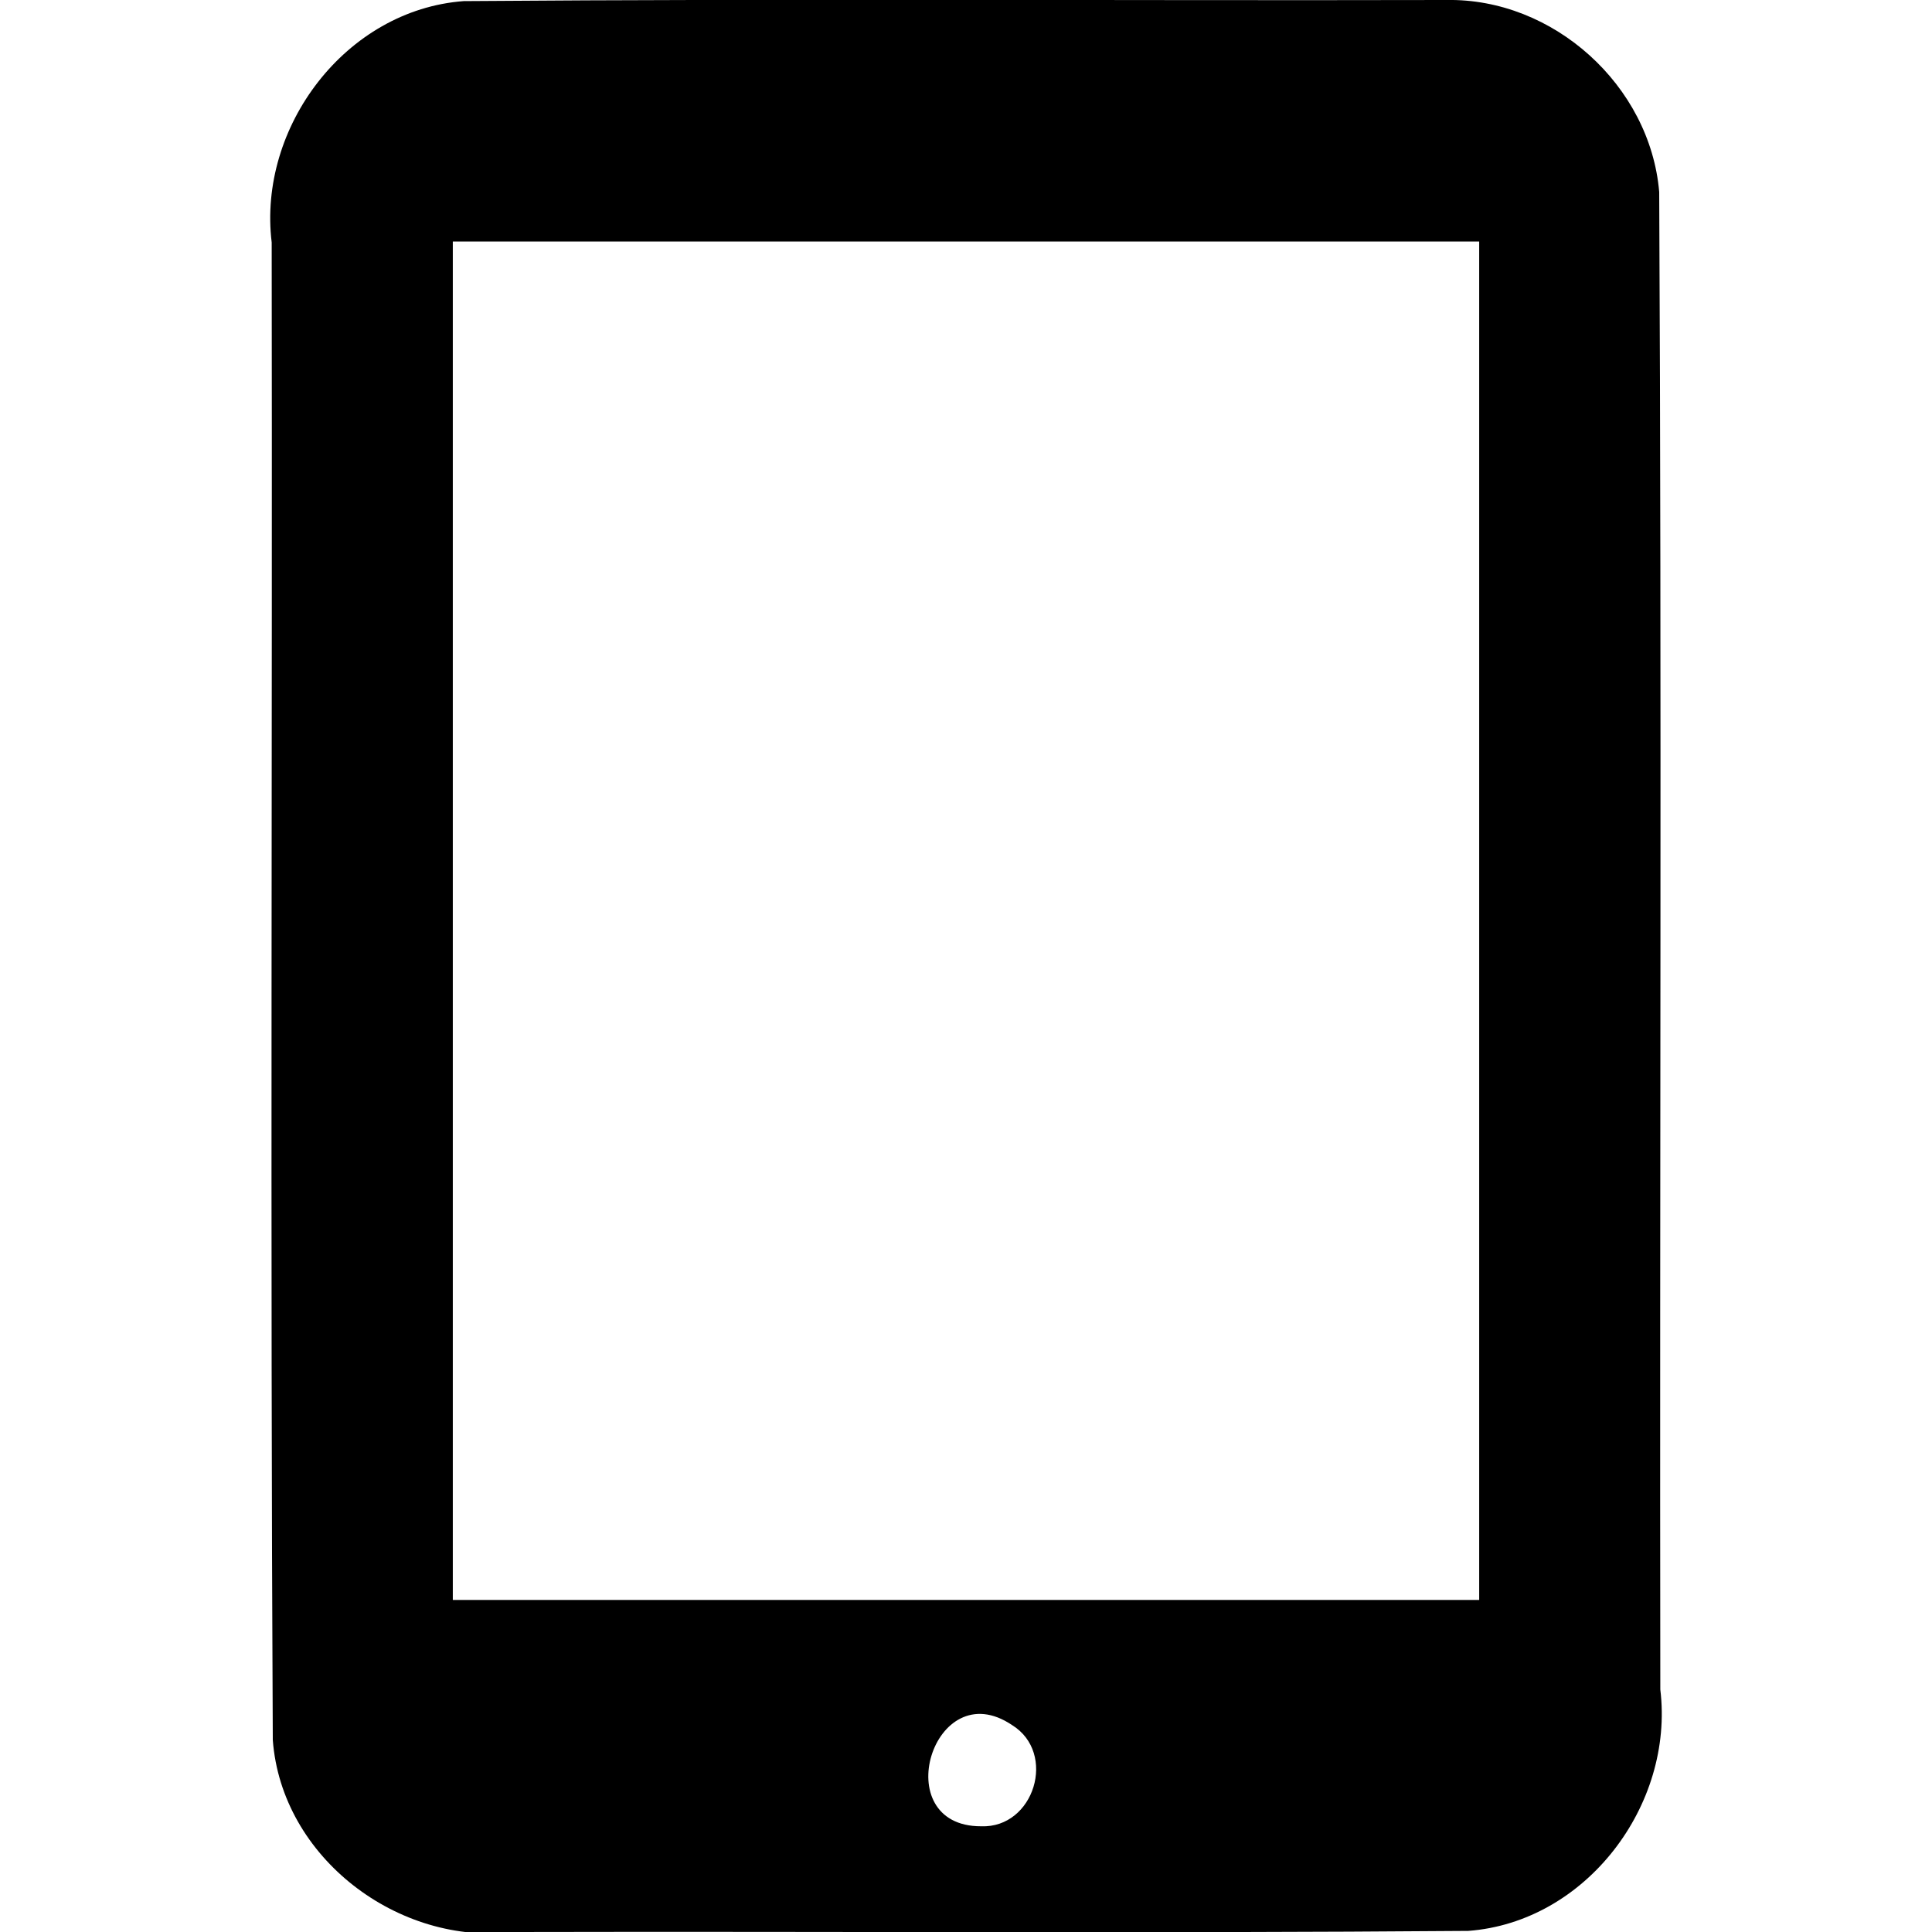 <svg xmlns="http://www.w3.org/2000/svg" width="512" height="512" viewBox="0 0 512 512"><path d="M383.297 0c-86.799.193-173.622-.387-260.406.293C91.647 2.616 68.274 33.663 72 64.254c.195 132.282-.39 264.589.293 396.856 2.324 31.243 33.37 54.616 63.961 50.89 84.277-.193 168.578.387 252.84-.293 31.244-2.324 54.633-33.364 50.906-63.96-.195-132.282.39-264.59-.293-396.856C437.32 22.647 411.657-.528 383.297 0M260 483.984c-25.124.039-12.705-40.928 8.2-26.825 11.992 7.41 5.886 27.373-8.2 26.825M392 424H120V64h272z" fill="currentColor"/></svg>
